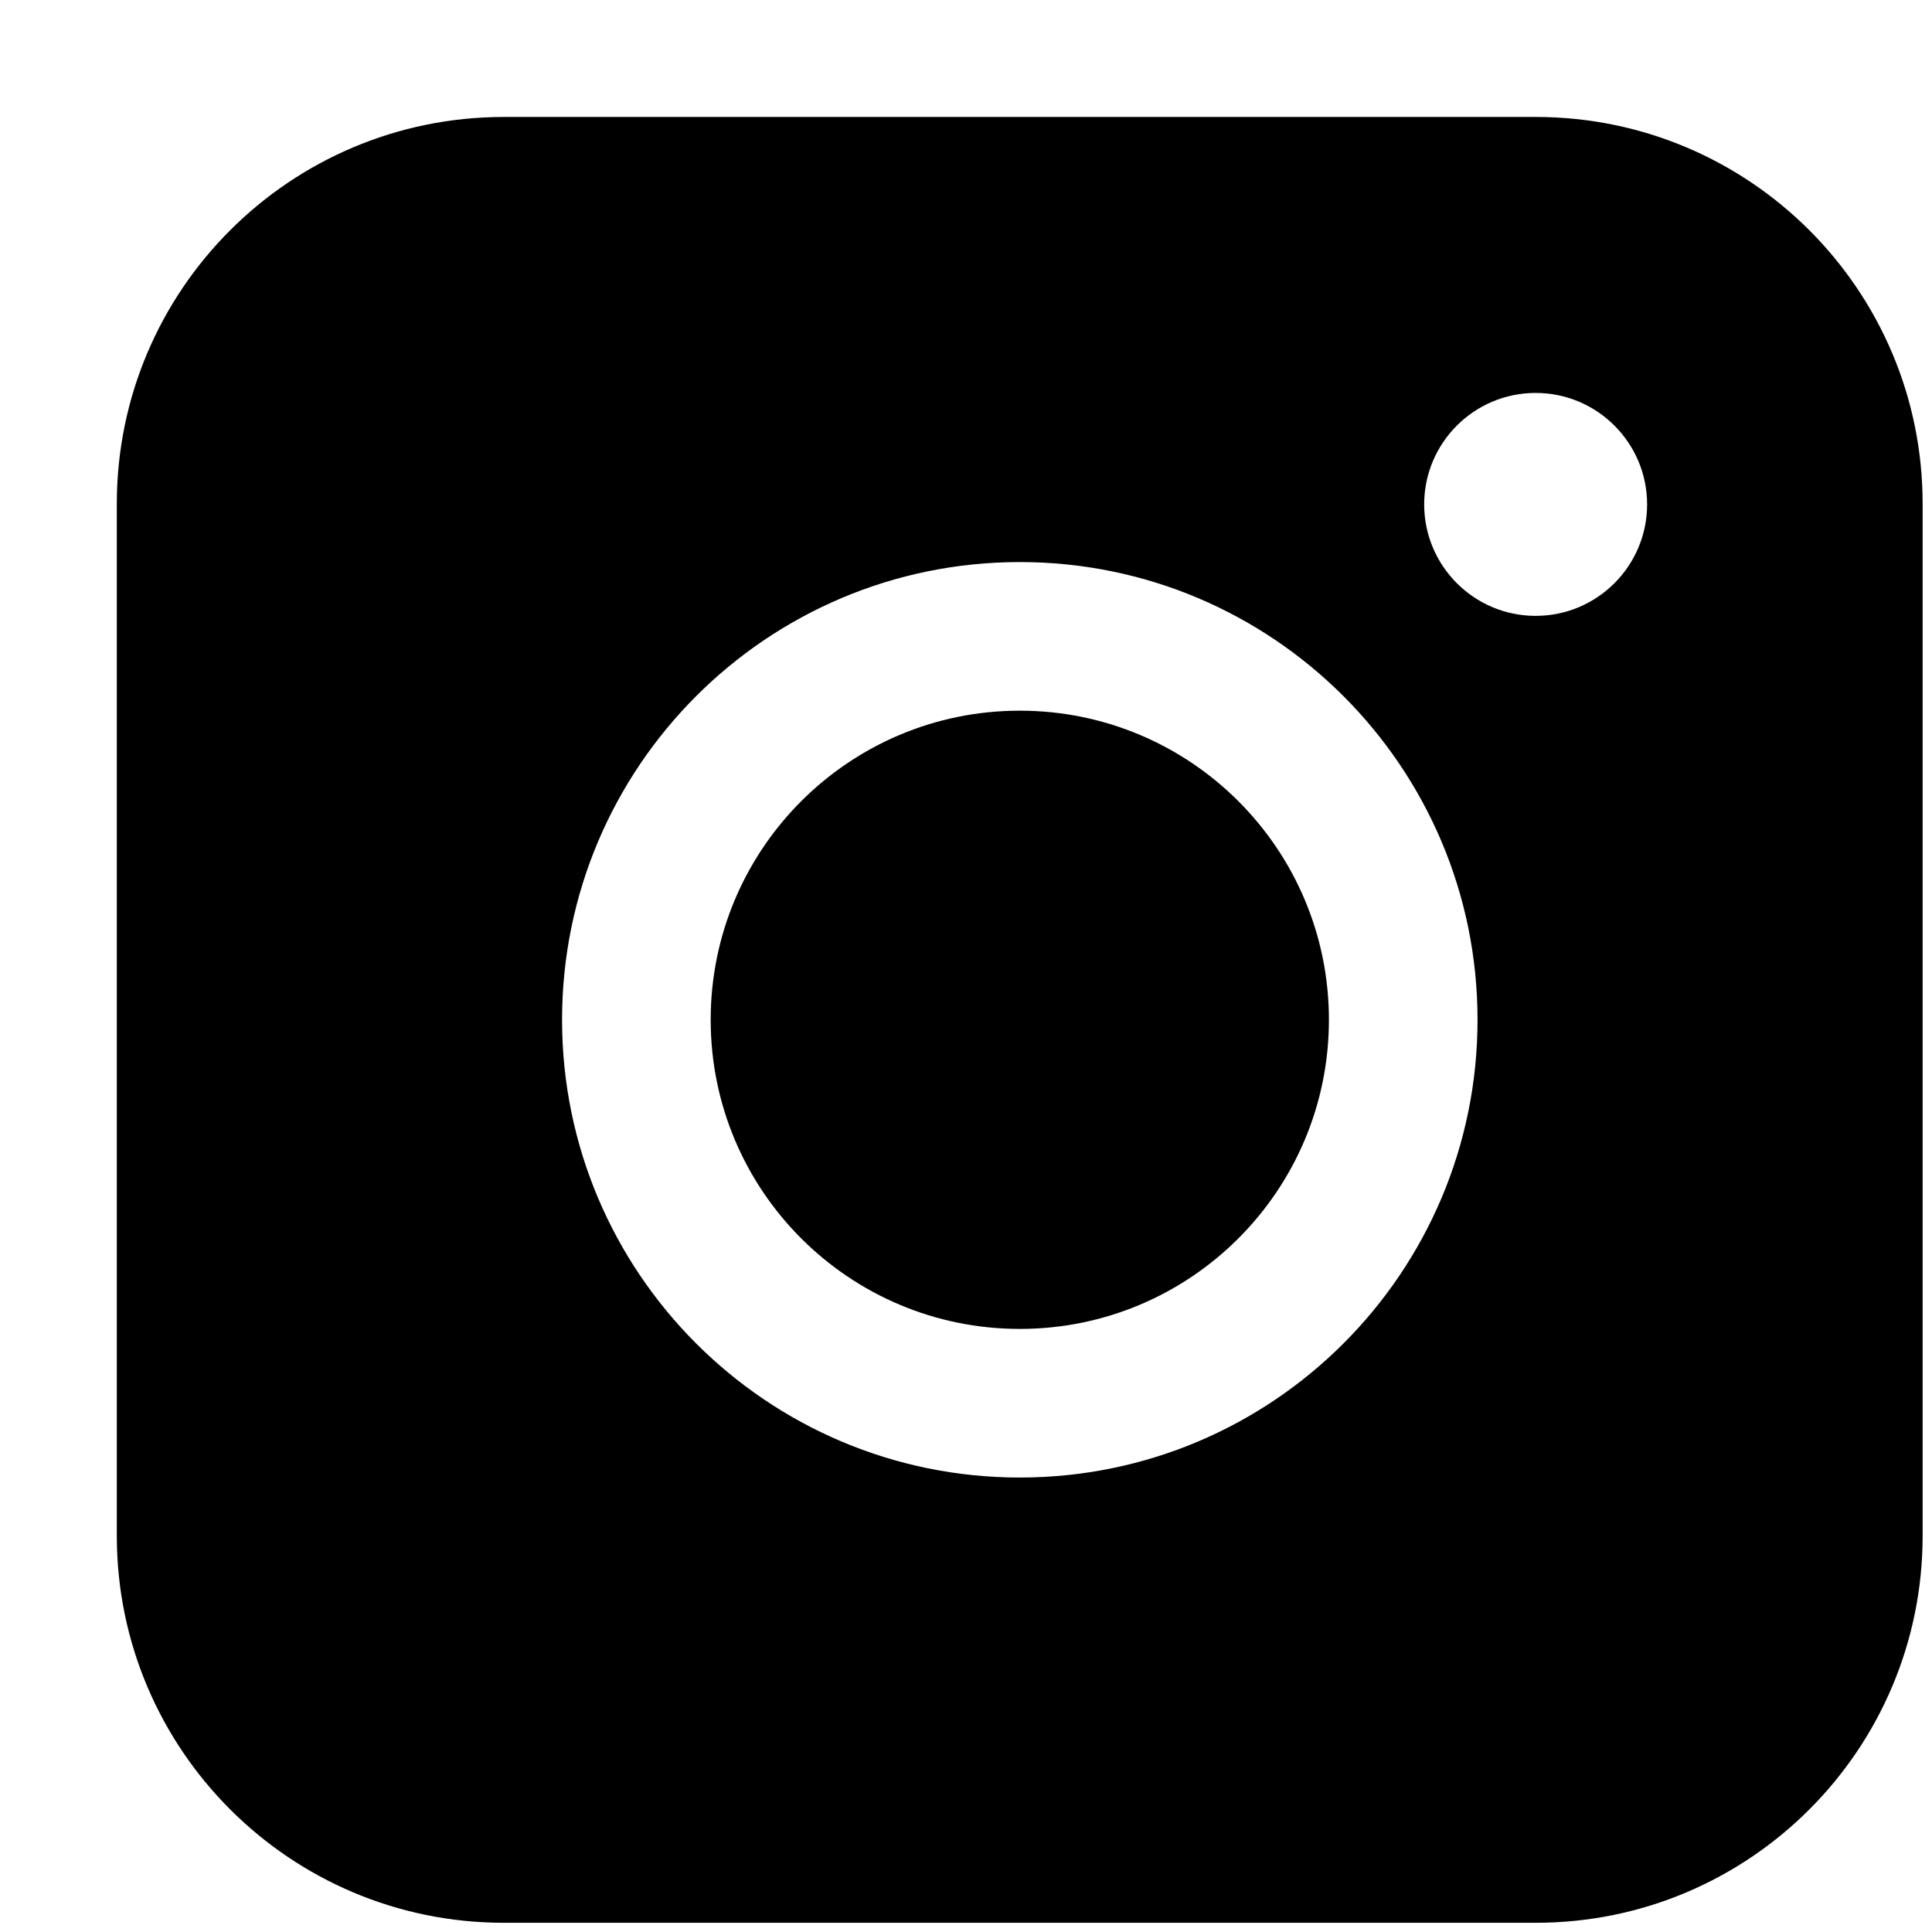 <svg width="13" height="13" viewBox="0 0 13 13" fill="none" xmlns="http://www.w3.org/2000/svg">
<path fill-rule="evenodd" clip-rule="evenodd" d="M3.39 0.787C1.952 0.787 0.786 1.952 0.786 3.39V10.334C0.786 11.772 1.952 12.938 3.39 12.938H10.334C11.772 12.938 12.937 11.772 12.937 10.334V3.39C12.937 1.952 11.772 0.787 10.334 0.787H3.39ZM11.083 3.394C11.083 3.808 10.747 4.144 10.333 4.144C9.919 4.144 9.583 3.808 9.583 3.394C9.583 2.98 9.919 2.644 10.333 2.644C10.747 2.644 11.083 2.98 11.083 3.394ZM6.862 4.782C5.713 4.782 4.782 5.713 4.782 6.862C4.782 8.011 5.713 8.942 6.862 8.942C8.011 8.942 8.942 8.011 8.942 6.862C8.942 5.713 8.011 4.782 6.862 4.782ZM3.782 6.862C3.782 5.161 5.161 3.782 6.862 3.782C8.563 3.782 9.942 5.161 9.942 6.862C9.942 8.563 8.563 9.942 6.862 9.942C5.161 9.942 3.782 8.563 3.782 6.862Z" fill="black"/>
</svg>
